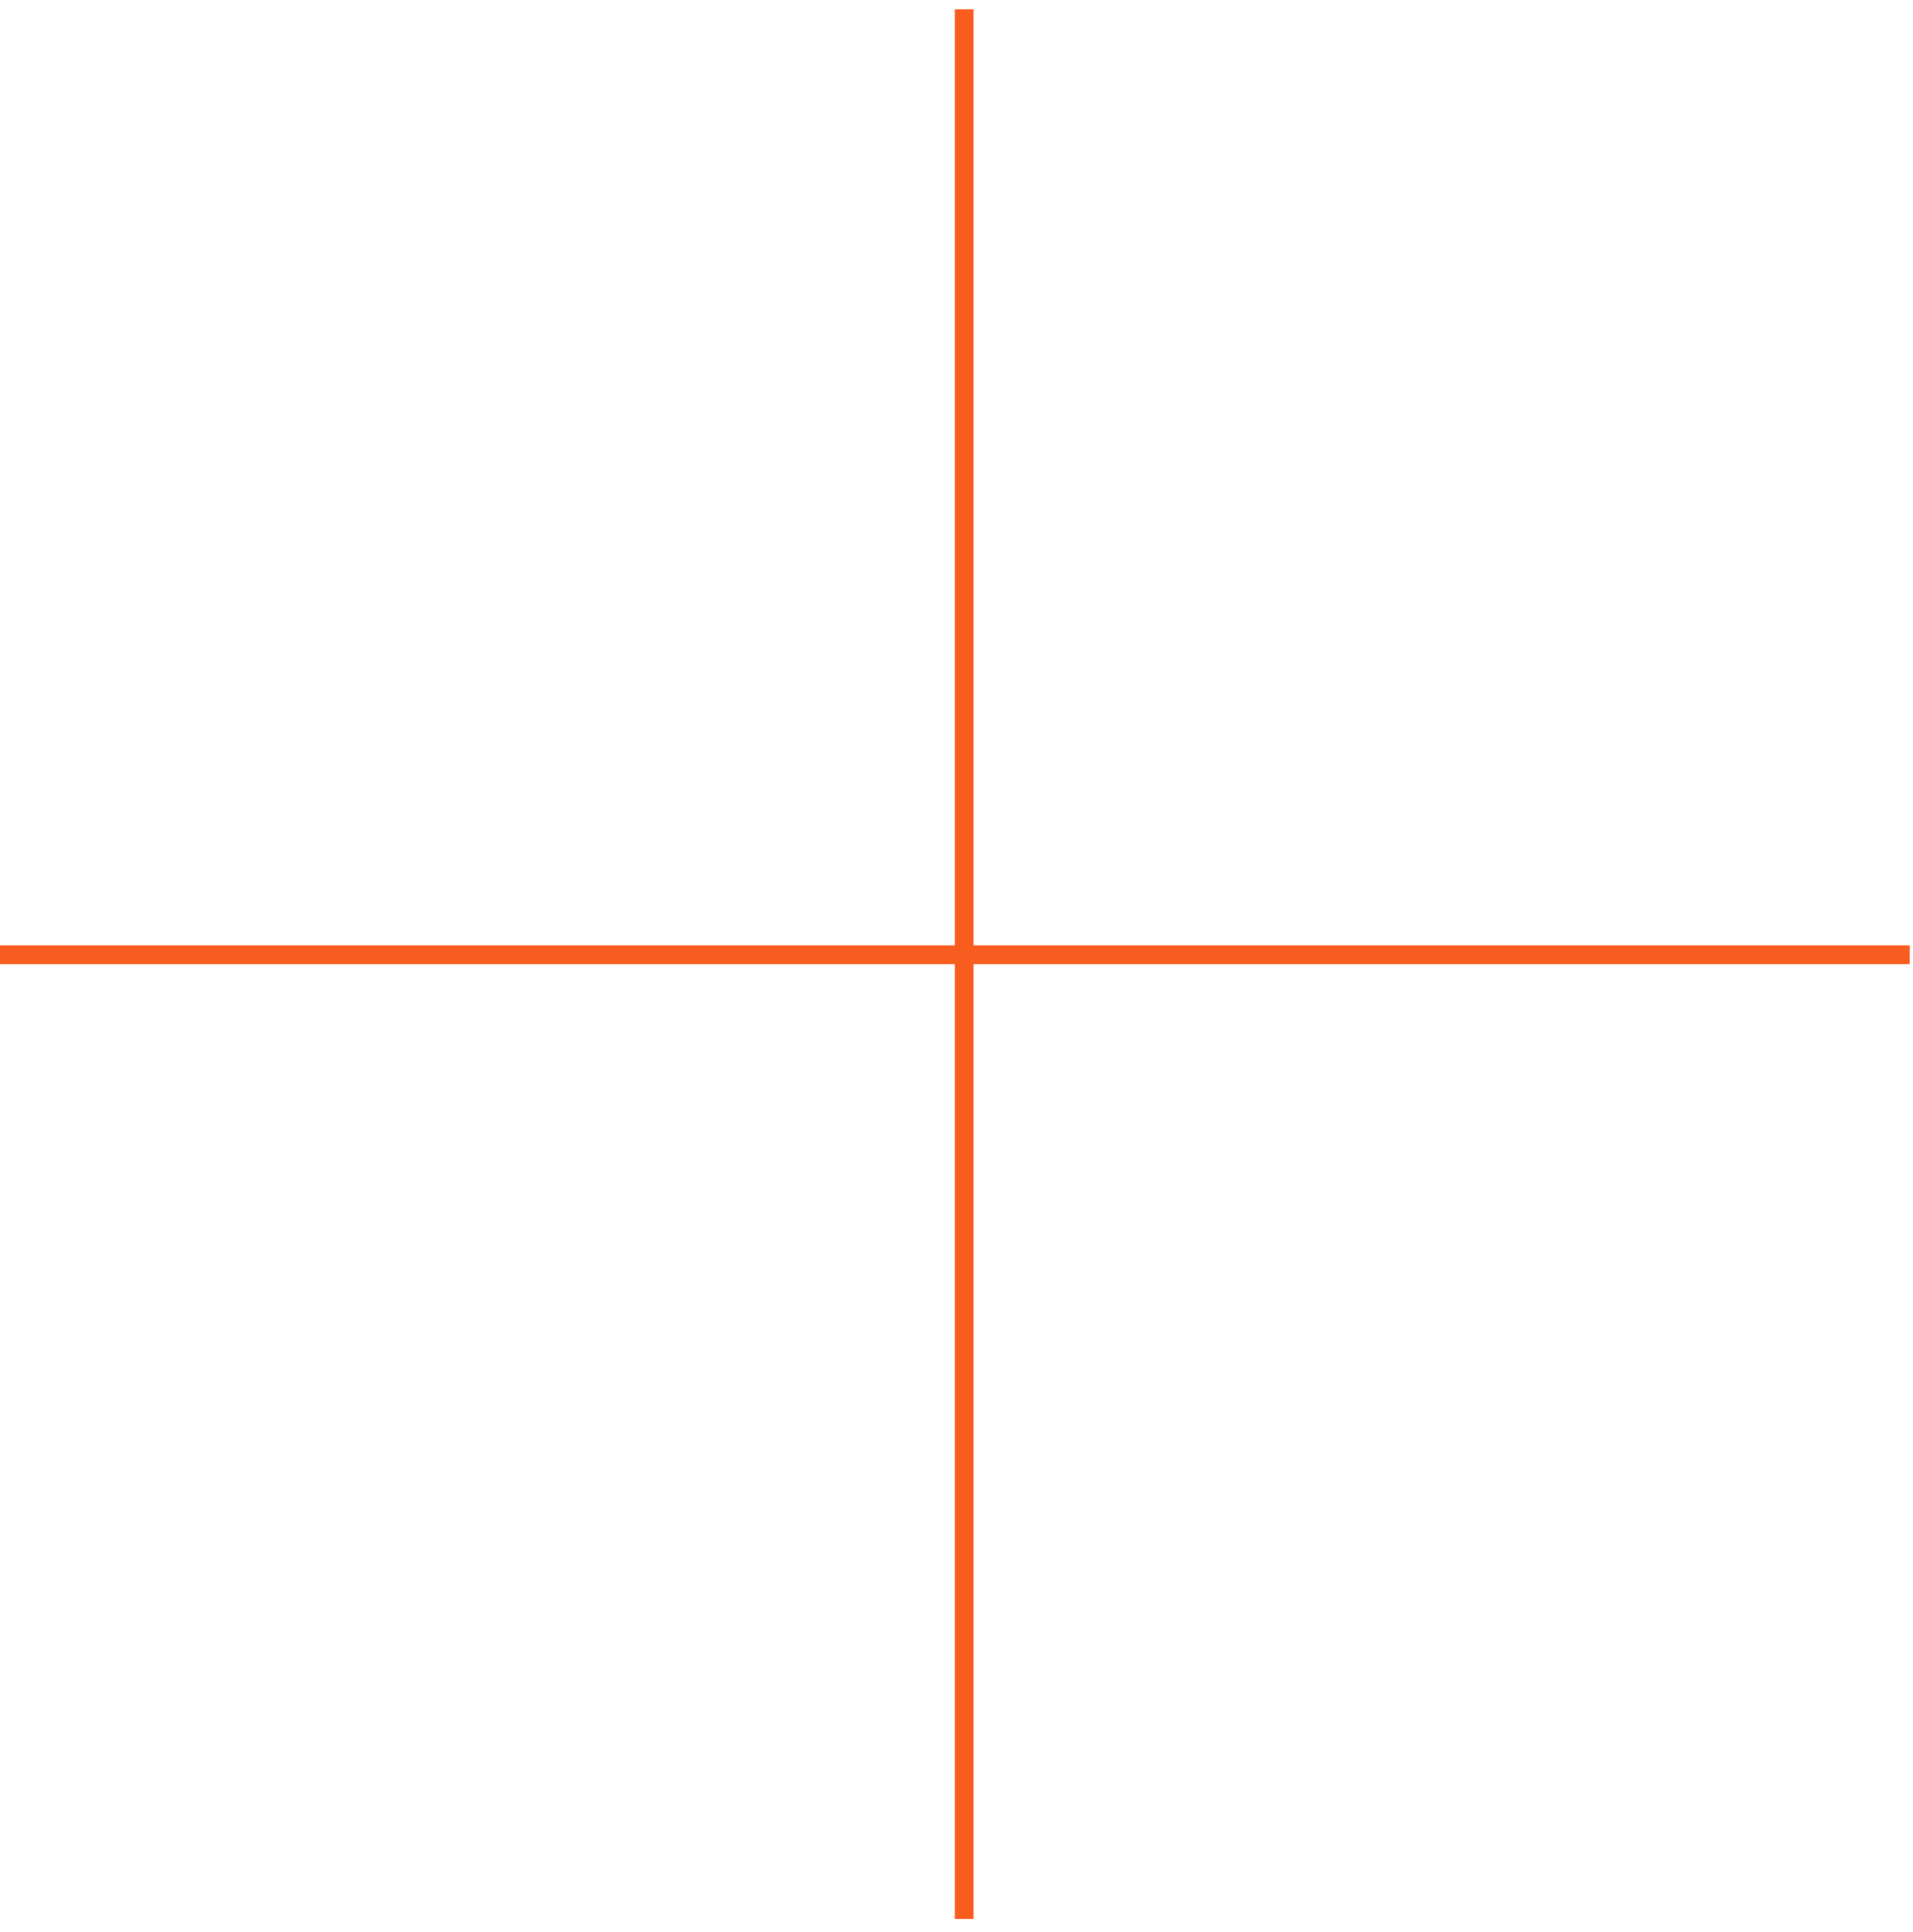 <svg width="102" height="103" viewBox="0 0 102 103" fill="none" xmlns="http://www.w3.org/2000/svg">
<line x1="51.41" y1="0.498" x2="51.41" y2="102.321" stroke="url(#paint0_linear)"/>
<line y1="-0.5" x2="101.823" y2="-0.5" transform="matrix(-1 -2.18557e-08 -2.18557e-08 1 101.824 51.41)" stroke="url(#paint1_linear)"/>
<defs>
<linearGradient id="paint0_linear" x1="50.91" y1="51.41" x2="49.91" y2="51.41" gradientUnits="userSpaceOnUse">
<stop stop-color="#F85D1F"/>
<stop offset="0.358" stop-color="#F4C52E"/>
<stop offset="0.707" stop-color="#8AB65A"/>
<stop offset="1" stop-color="#1AA5B8"/>
</linearGradient>
<linearGradient id="paint1_linear" x1="50.912" y1="0" x2="50.912" y2="1" gradientUnits="userSpaceOnUse">
<stop stop-color="#F85D1F"/>
<stop offset="0.358" stop-color="#F4C52E"/>
<stop offset="0.707" stop-color="#8AB65A"/>
<stop offset="1" stop-color="#1AA5B8"/>
</linearGradient>
</defs>
</svg>
